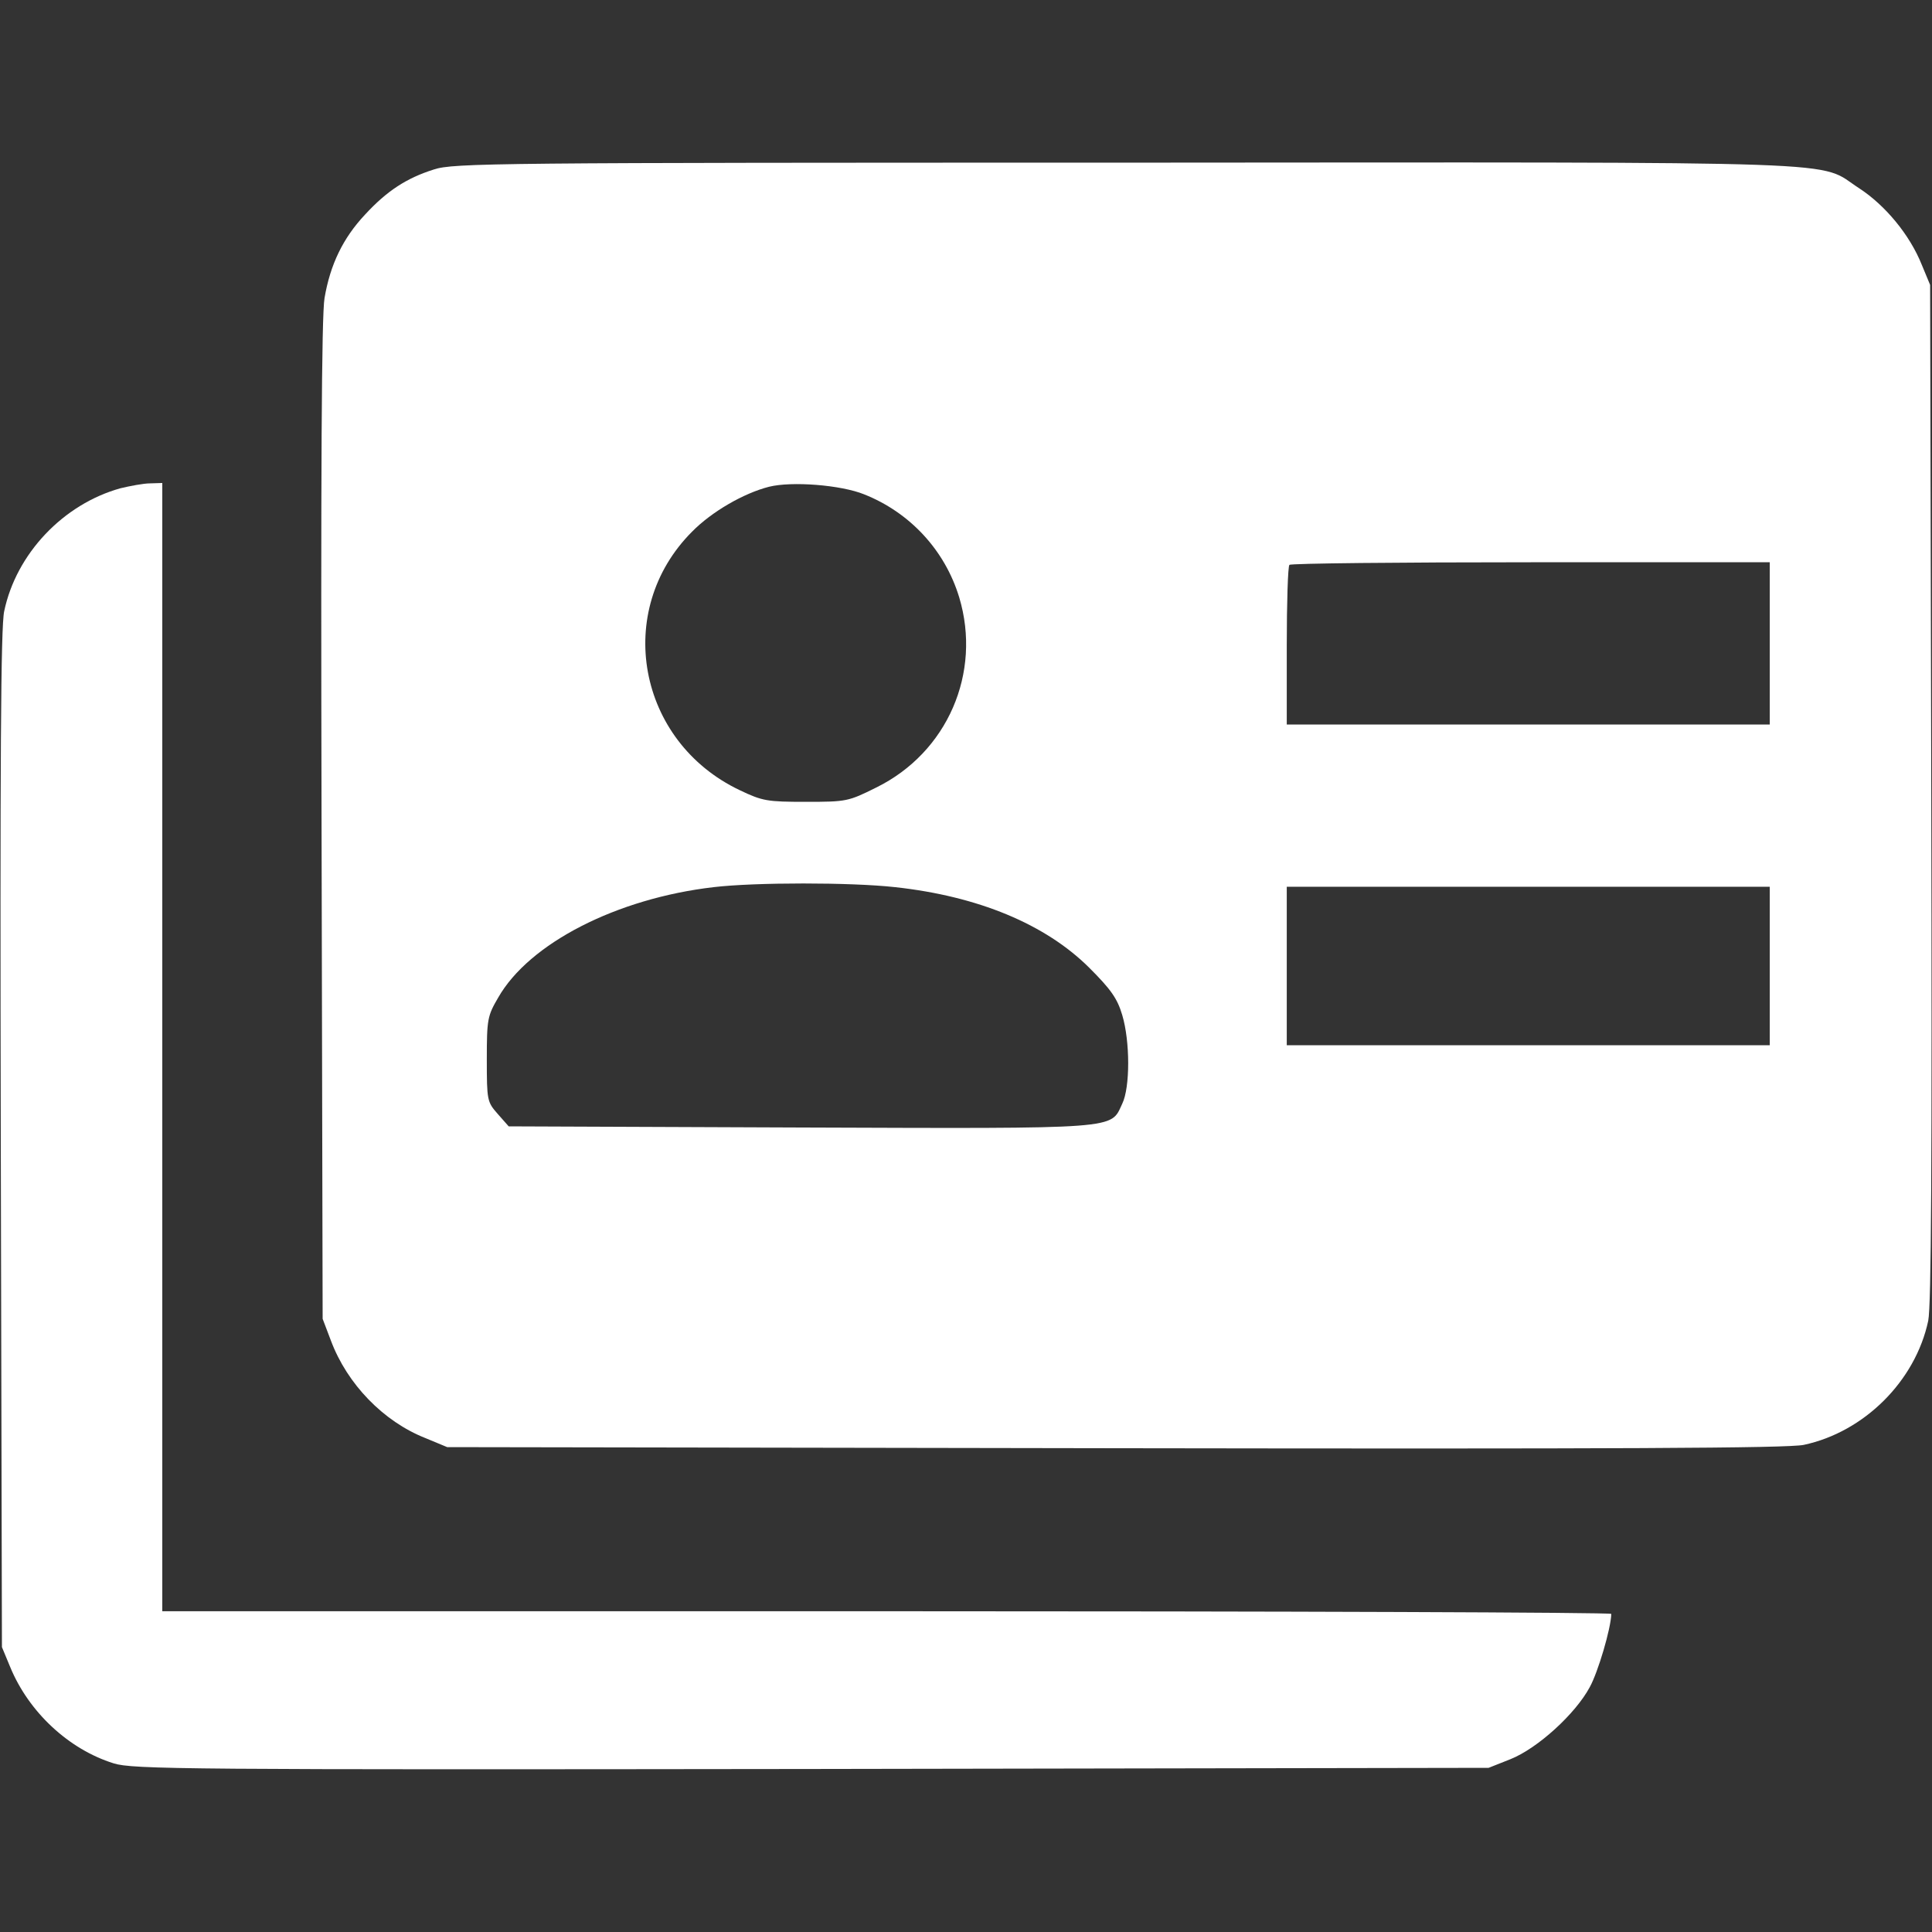 <svg width="37" height="37" viewBox="0 0 37 37" fill="none" xmlns="http://www.w3.org/2000/svg">
<rect x="0" y="0" width="37" height="37" fill="#333333" stroke="none"/>
<path d="M8.311 3.245C7.784 3.411 7.408 3.657 6.989 4.112C6.569 4.56 6.324 5.066 6.215 5.709C6.158 6.041 6.143 9.033 6.158 15.718L6.179 25.257L6.338 25.676C6.649 26.507 7.343 27.223 8.145 27.54L8.564 27.714L21.355 27.735C30.966 27.75 34.247 27.735 34.544 27.671C35.7 27.425 36.683 26.449 36.928 25.293C36.986 24.997 37.001 22.366 36.986 15.176L36.964 5.456L36.805 5.073C36.574 4.495 36.104 3.931 35.606 3.606C34.775 3.071 35.88 3.107 21.579 3.115C9.475 3.115 8.687 3.122 8.311 3.245ZM16.549 9.467C17.424 9.814 18.096 10.536 18.37 11.44C18.804 12.885 18.146 14.41 16.781 15.082C16.246 15.349 16.21 15.356 15.437 15.356C14.692 15.356 14.605 15.342 14.165 15.132C12.206 14.2 11.744 11.693 13.254 10.182C13.63 9.799 14.244 9.445 14.728 9.322C15.162 9.214 16.101 9.286 16.549 9.467ZM33.893 12.321V13.875H29.268H24.643V12.372C24.643 11.541 24.665 10.84 24.694 10.818C24.715 10.789 26.797 10.768 29.319 10.768H33.893V12.321ZM17.142 16.99C18.732 17.163 20.018 17.698 20.856 18.529C21.276 18.948 21.398 19.122 21.492 19.439C21.644 19.945 21.644 20.827 21.492 21.138C21.261 21.629 21.514 21.615 15.321 21.593L9.742 21.571L9.532 21.333C9.33 21.102 9.323 21.08 9.323 20.285C9.323 19.519 9.337 19.454 9.54 19.107C10.132 18.066 11.809 17.206 13.666 16.99C14.461 16.896 16.296 16.896 17.142 16.99ZM33.893 18.5V20.018H29.268H24.643V18.5V16.982H29.268H33.893V18.5Z" fill="white"/>
<path d="M2.306 9.351C1.214 9.655 0.311 10.601 0.08 11.707C0.015 12.003 0 14.562 0.015 21.824L0.037 31.544L0.196 31.927C0.55 32.787 1.316 33.502 2.176 33.77C2.537 33.885 3.549 33.893 15.537 33.878L28.509 33.856L28.928 33.69C29.449 33.481 30.171 32.823 30.446 32.31C30.605 32.021 30.851 31.19 30.858 30.908C30.858 30.879 24.614 30.857 16.983 30.857H3.108V20.054V9.25L2.877 9.257C2.747 9.257 2.486 9.308 2.306 9.351Z" fill="white"/>
</svg>
